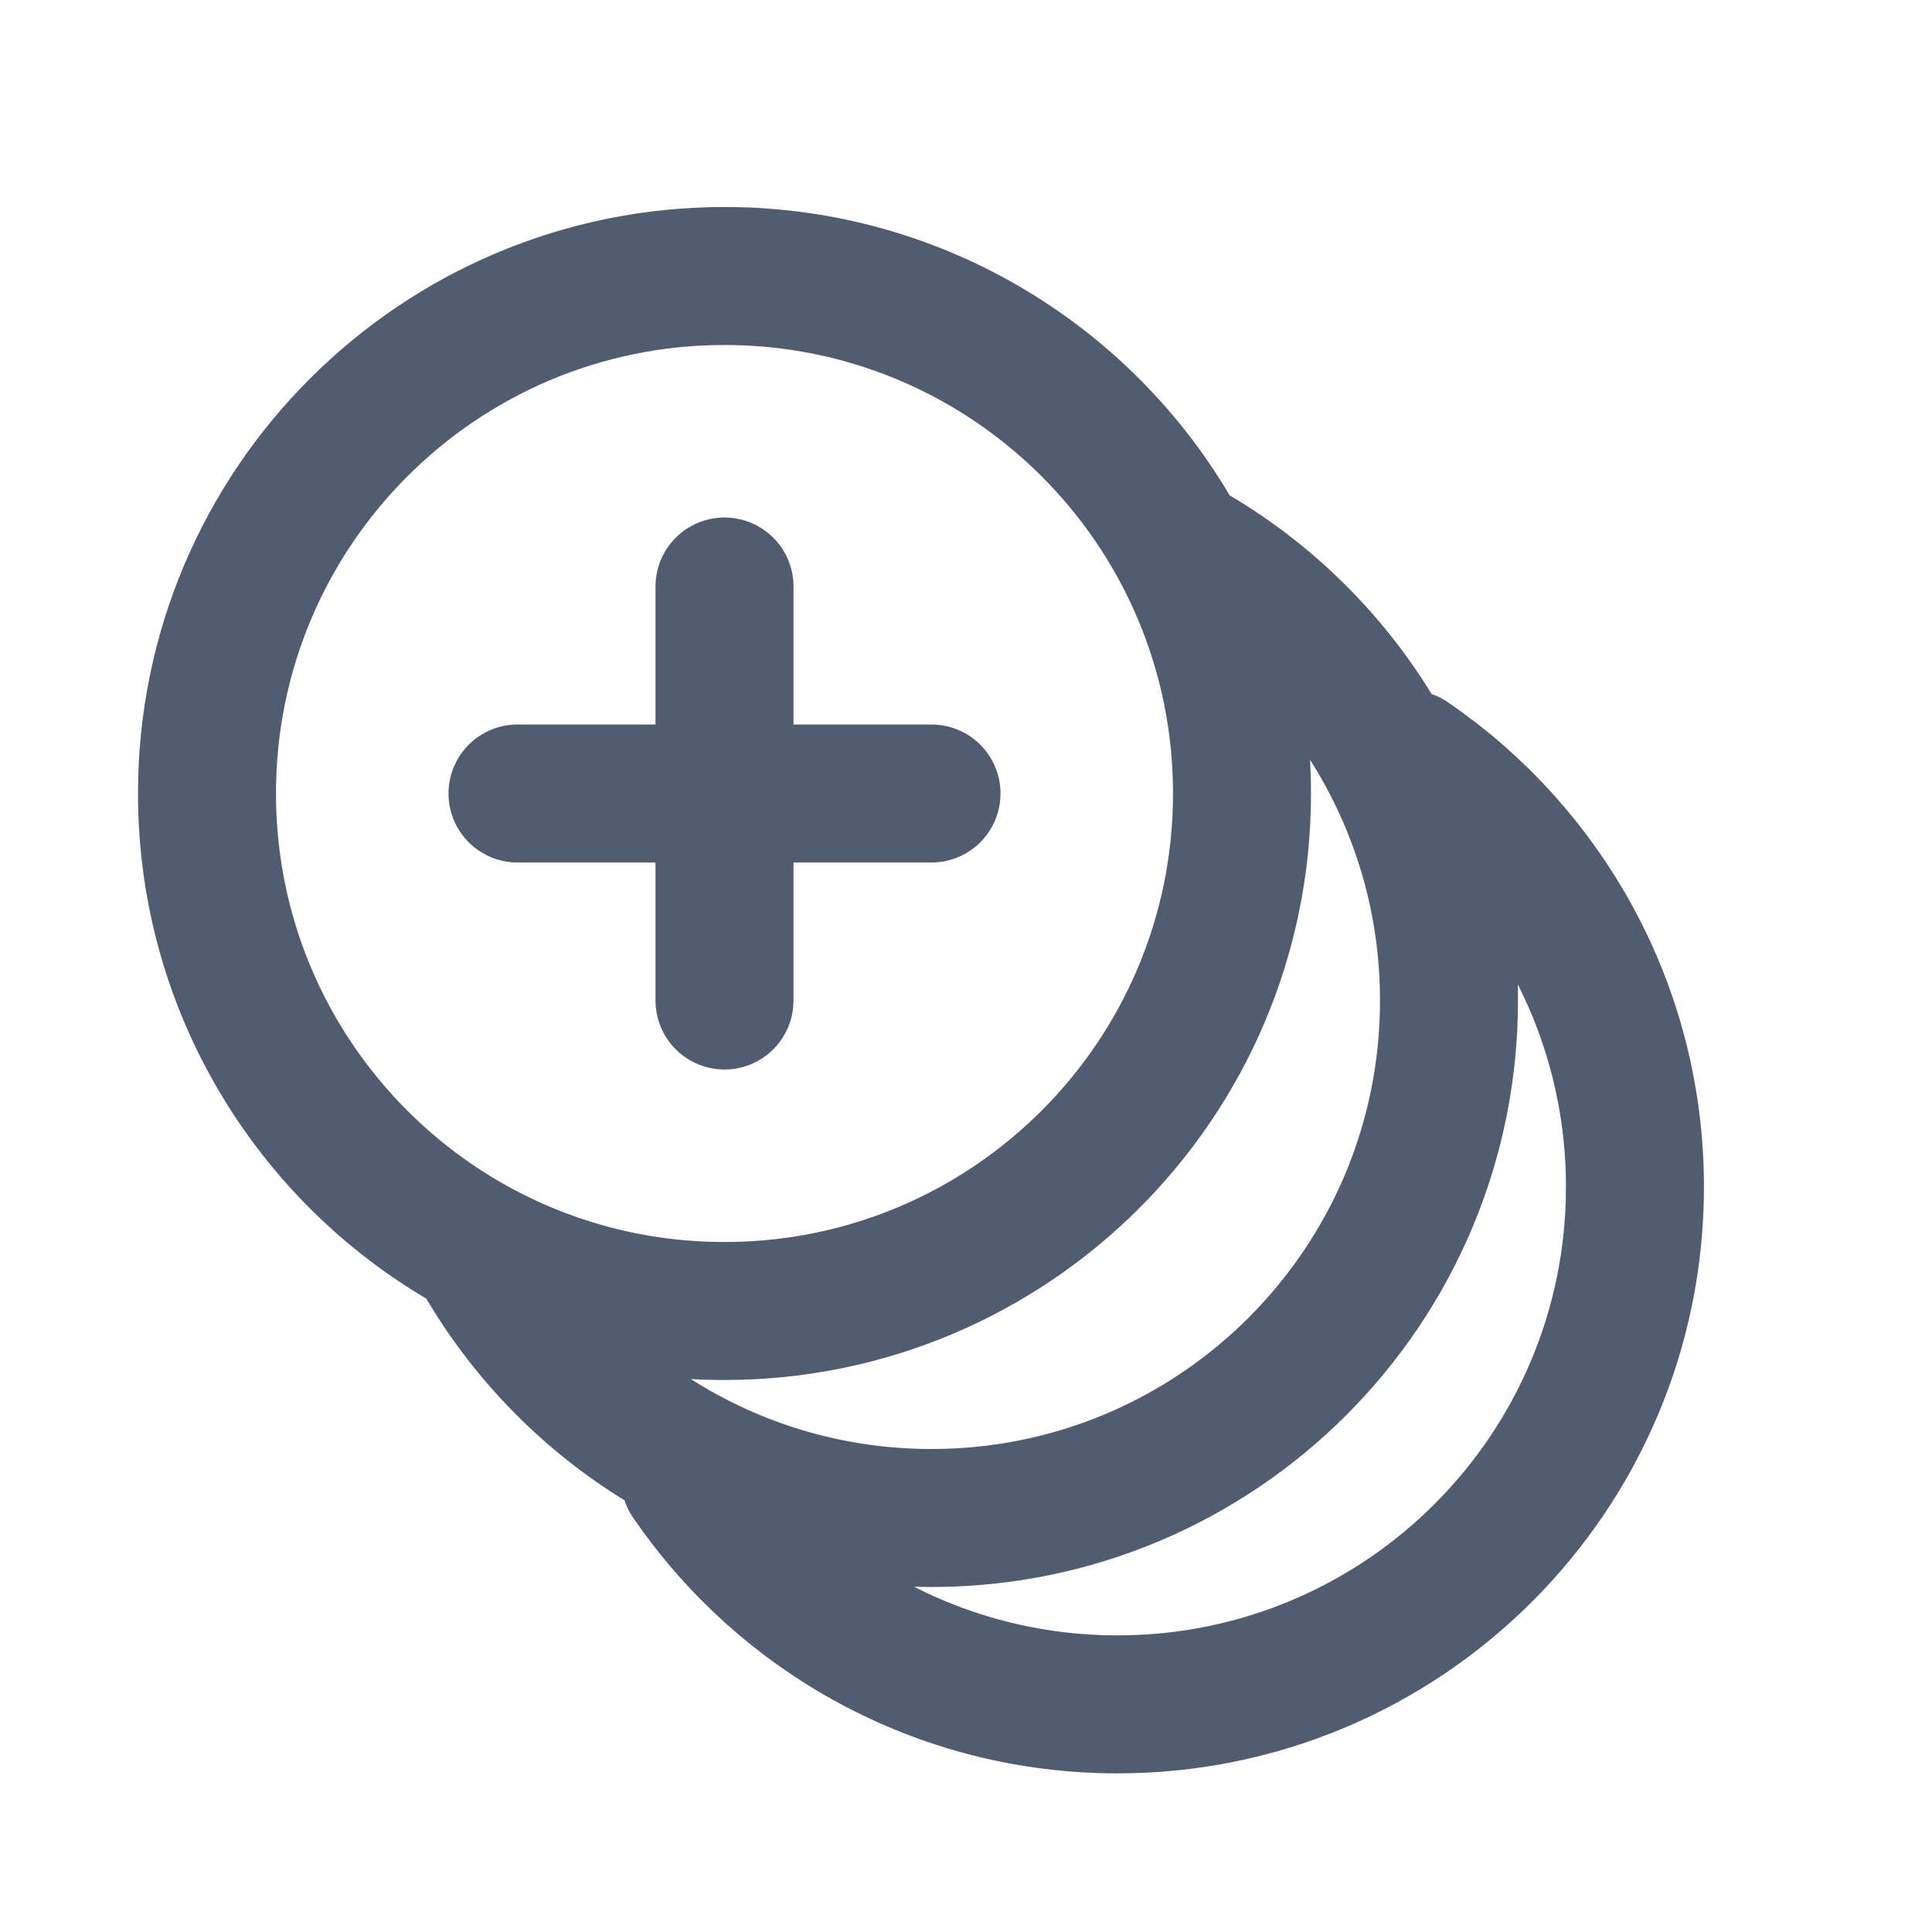 <svg width="28" height="28" viewBox="0 0 28 28" fill="none" xmlns="http://www.w3.org/2000/svg">
<path d="M10.5 11.5V14.5Z" fill="#C1C7CD"/>
<path d="M10 21.43C11.351 23.405 13.622 24.701 16.195 24.701C20.337 24.701 23.695 21.343 23.695 17.201C23.695 14.624 22.395 12.35 20.415 11M7.5 11.5H10.5M10.5 11.5H13.5M10.5 11.5V8.5M10.5 11.5V14.5M17.088 7.912C19.419 9.184 21 11.658 21 14.5C21 18.642 17.642 22 13.5 22C10.658 22 8.184 20.419 6.912 18.088M17.088 7.912C17.669 8.978 18 10.2 18 11.5C18 15.642 14.642 19 10.5 19C9.2 19 7.978 18.669 6.912 18.088M17.088 7.912C15.816 5.581 13.342 4 10.5 4C6.358 4 3 7.358 3 11.5C3 14.342 4.581 16.816 6.912 18.088" stroke="#525C70" stroke-width="2" stroke-linecap="round" stroke-linejoin="round"/>
</svg>
